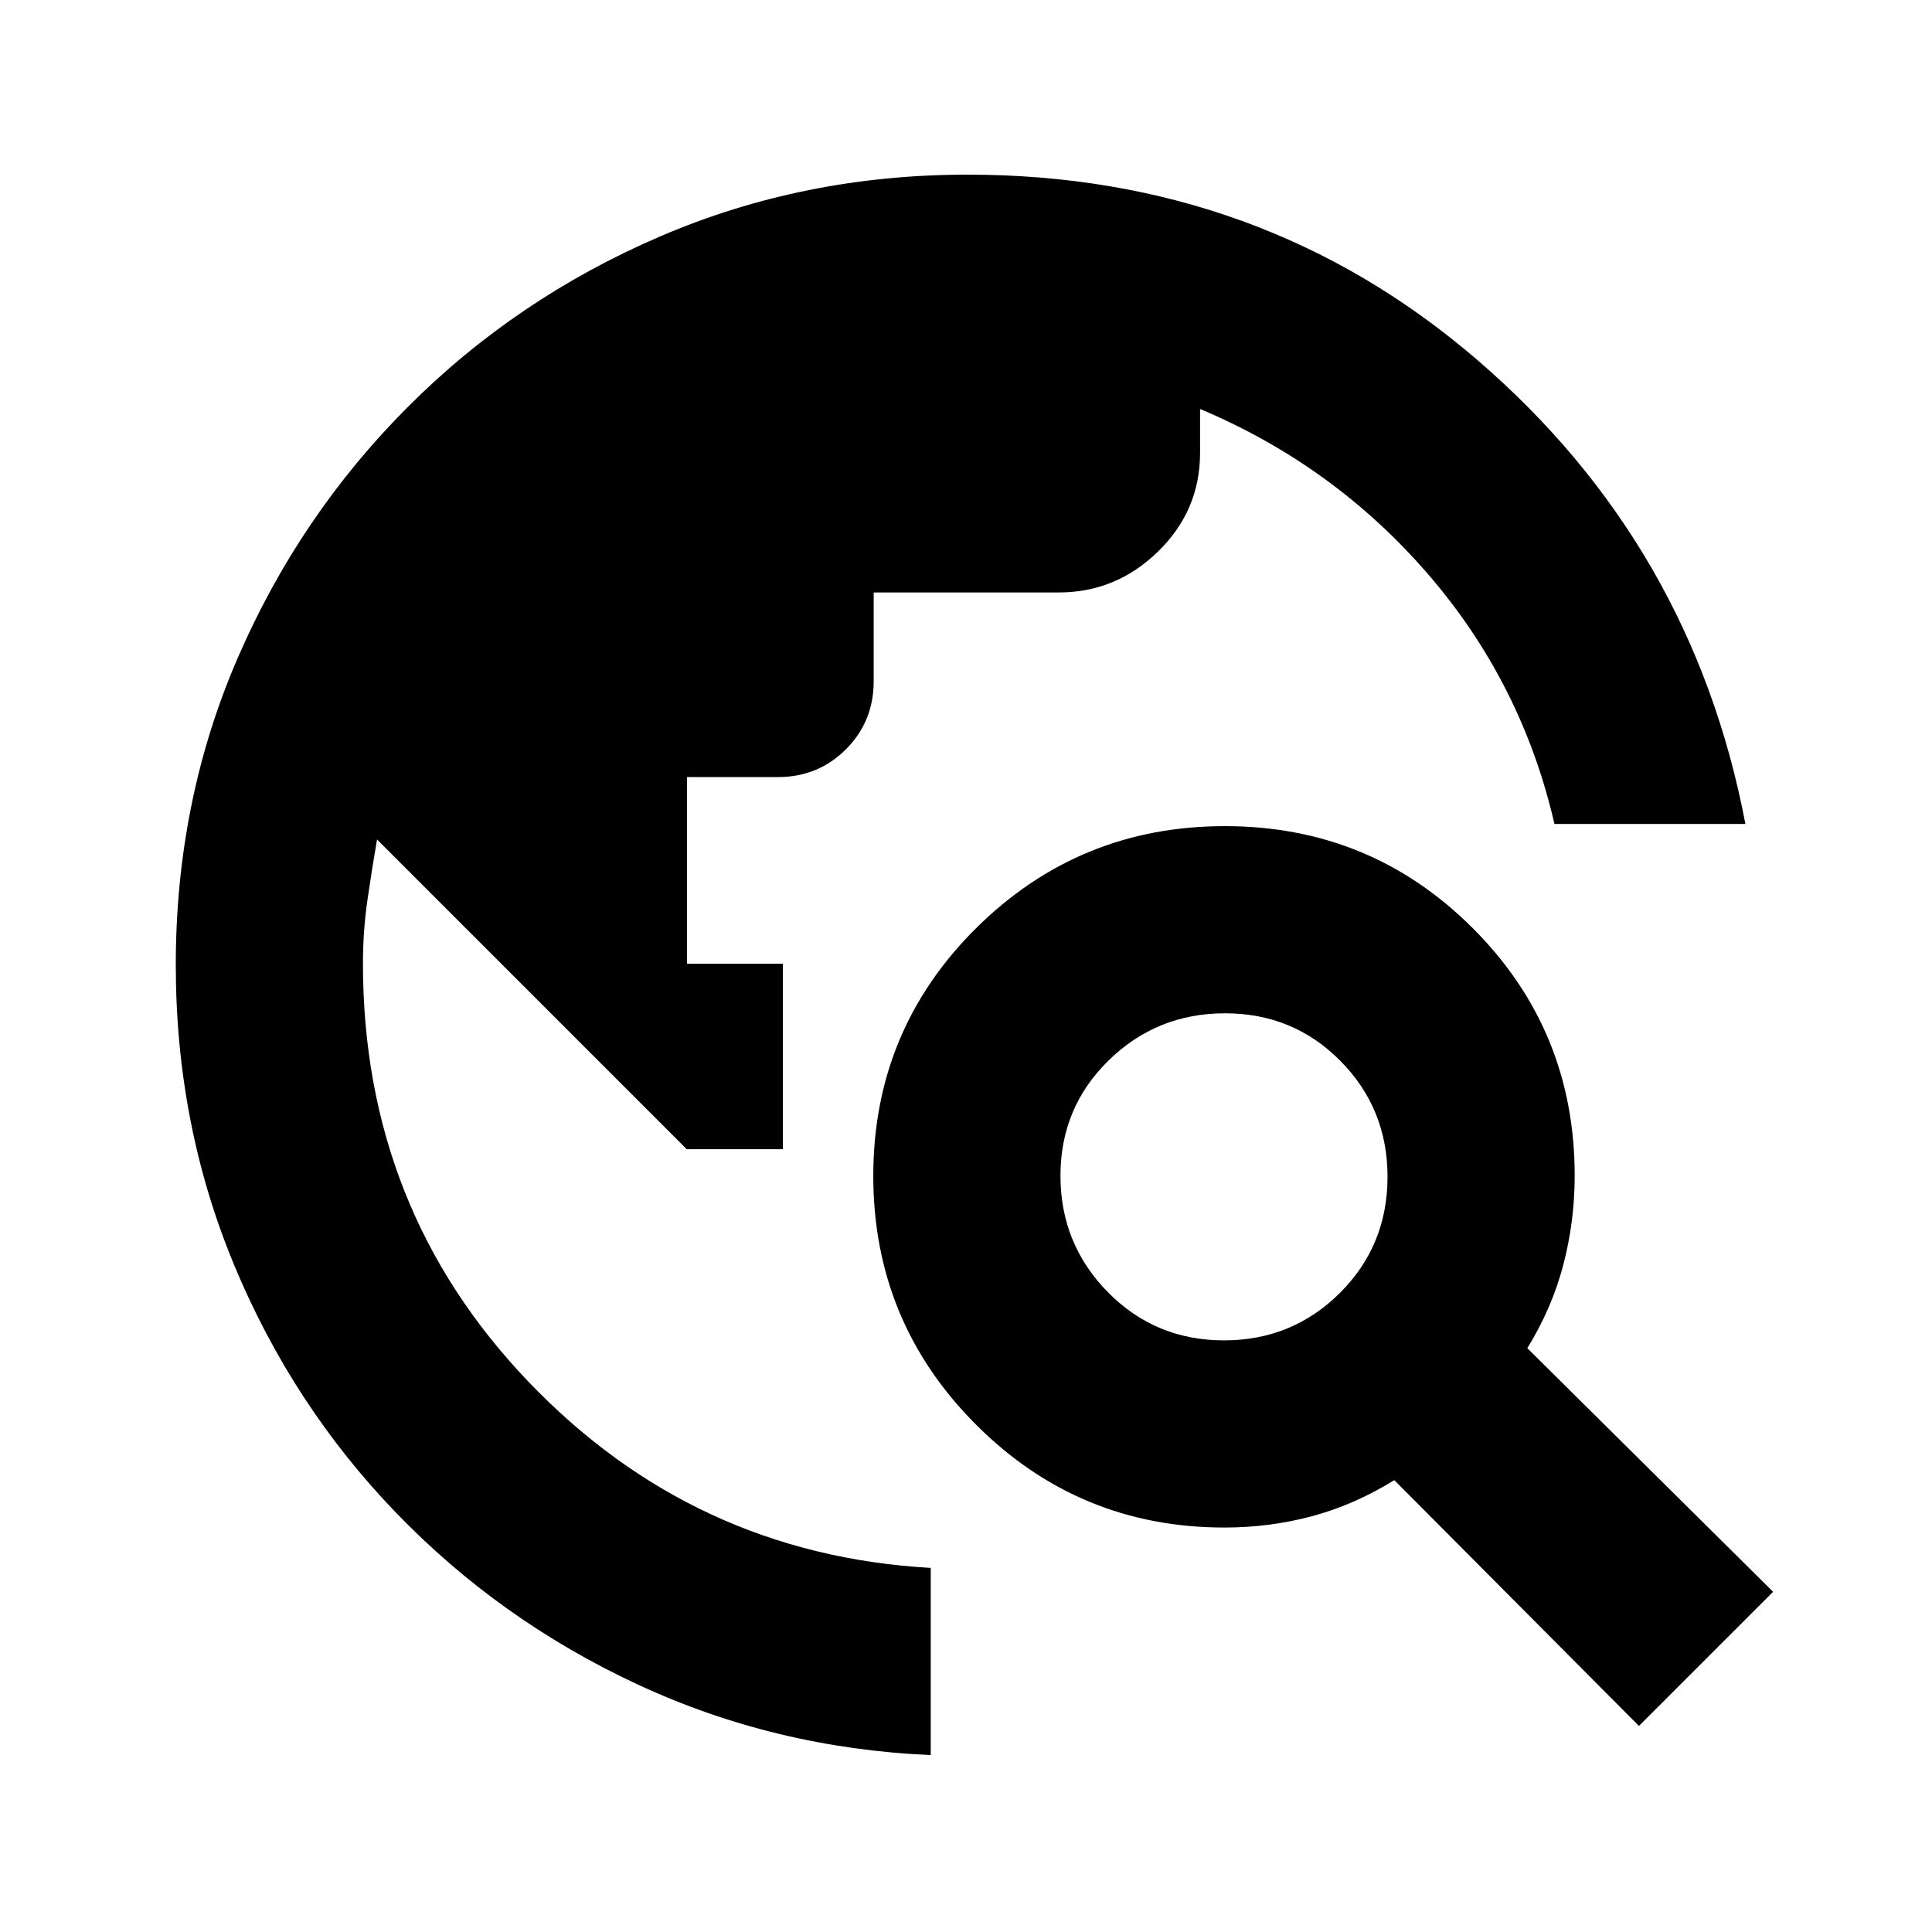 <svg xmlns="http://www.w3.org/2000/svg" height="20" viewBox="0 -960 960 960" width="20"><path d="M462.477-87.912q-77.565-3.392-145.848-35.185-68.282-31.794-119.802-85.205-51.519-53.411-80.5-123.166-28.98-69.755-28.98-149.065 0-81.36 30.663-152.283 30.663-70.924 84.648-124.987 53.984-54.063 125.406-84.739 71.423-30.676 152.629-30.676 146.286 0 253.251 91.971t133.34 230.682h-94.883q-16.167-70.218-62.909-124.247-46.743-54.029-113.188-81.97v21.869q0 28.588-20.856 48.946-20.856 20.358-49.318 20.358h-92v44.136q0 20.004-13.799 33.804-13.801 13.799-33.804 13.799h-45.136v92.74H389v92.173h-47.739L187.348-542.87q-2.625 15.185-4.812 30.37-2.188 15.185-2.188 31.37 0 121.717 82.152 207.608t199.977 92.609v93Zm351.914-14.478L692.826-224.521q-19.935 12.305-40.921 17.924-20.987 5.62-43.535 5.62-72.305 0-123.37-51.106T433.935-375.65q0-72.462 51.105-123.156Q536.146-549.5 608.608-549.5q72.462 0 123.156 50.661 50.693 50.662 50.693 123.035 0 22.522-5.619 44.141-5.62 21.62-17.924 41.554l122.131 121.066-66.654 66.653ZM608.218-293.979q33.901 0 57.57-23.571 23.668-23.572 23.668-57.711 0-33.901-23.41-57.569-23.41-23.669-57.315-23.669-33.904 0-57.85 23.41-23.945 23.411-23.945 57.315 0 33.904 23.572 57.85 23.572 23.945 57.71 23.945Z"/></svg>